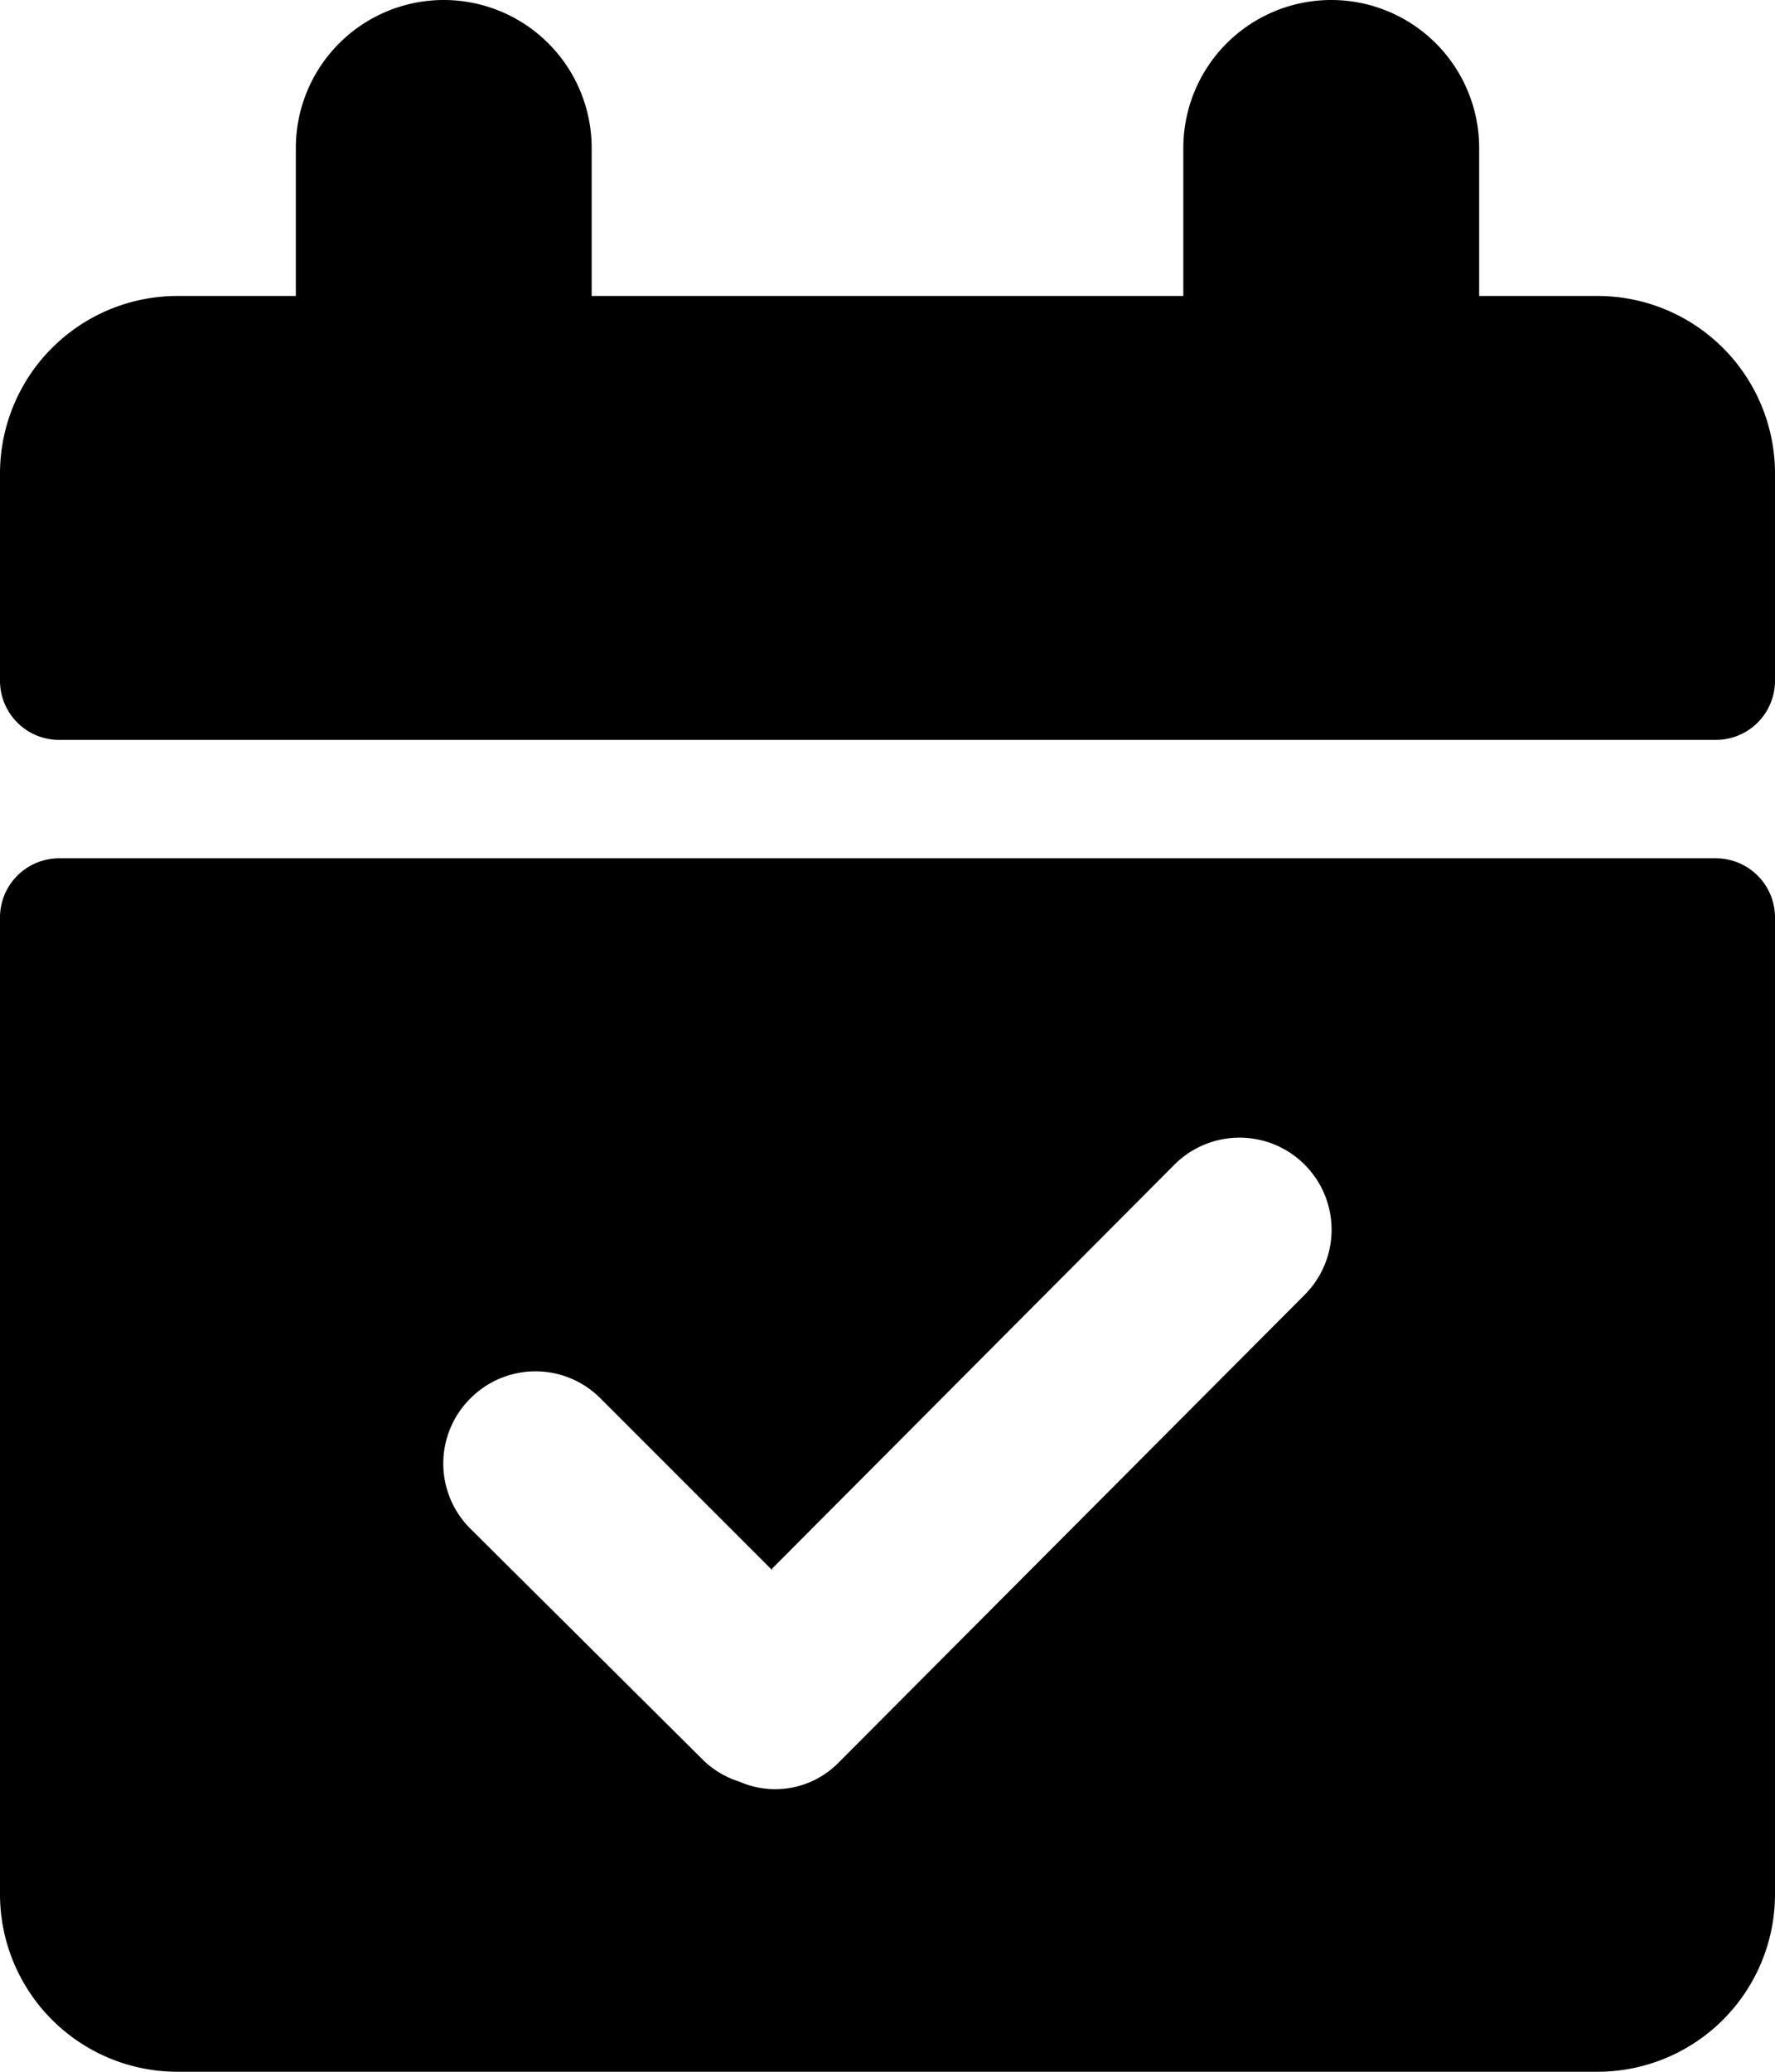 <svg xmlns="http://www.w3.org/2000/svg" viewBox="0 0 120 140"><path d="M40 20h40V10a10 10 0 1 1 20 0v10h8a12 12 0 0 1 12 12v14a4 4 0 0 1-4 4H4a4 4 0 0 1-4-4V32a12 12 0 0 1 12-12h8V10a10 10 0 1 1 20 0v10zM4 58h112a4 4 0 0 1 4 4v66a12 12 0 0 1-12 12H12a12 12 0 0 1-12-12V62a4 4 0 0 1 4-4zm48.2 48.1L40.6 94.5a6.2 6.2 0 0 0-8.8 0 6.2 6.2 0 0 0 0 8.8L47.6 119a6.2 6.2 0 0 0 2.4 1.4 6 6 0 0 0 6.7-1.3l31.5-31.6a6.2 6.2 0 0 0-8.8-8.8L52.2 106z"/></svg>